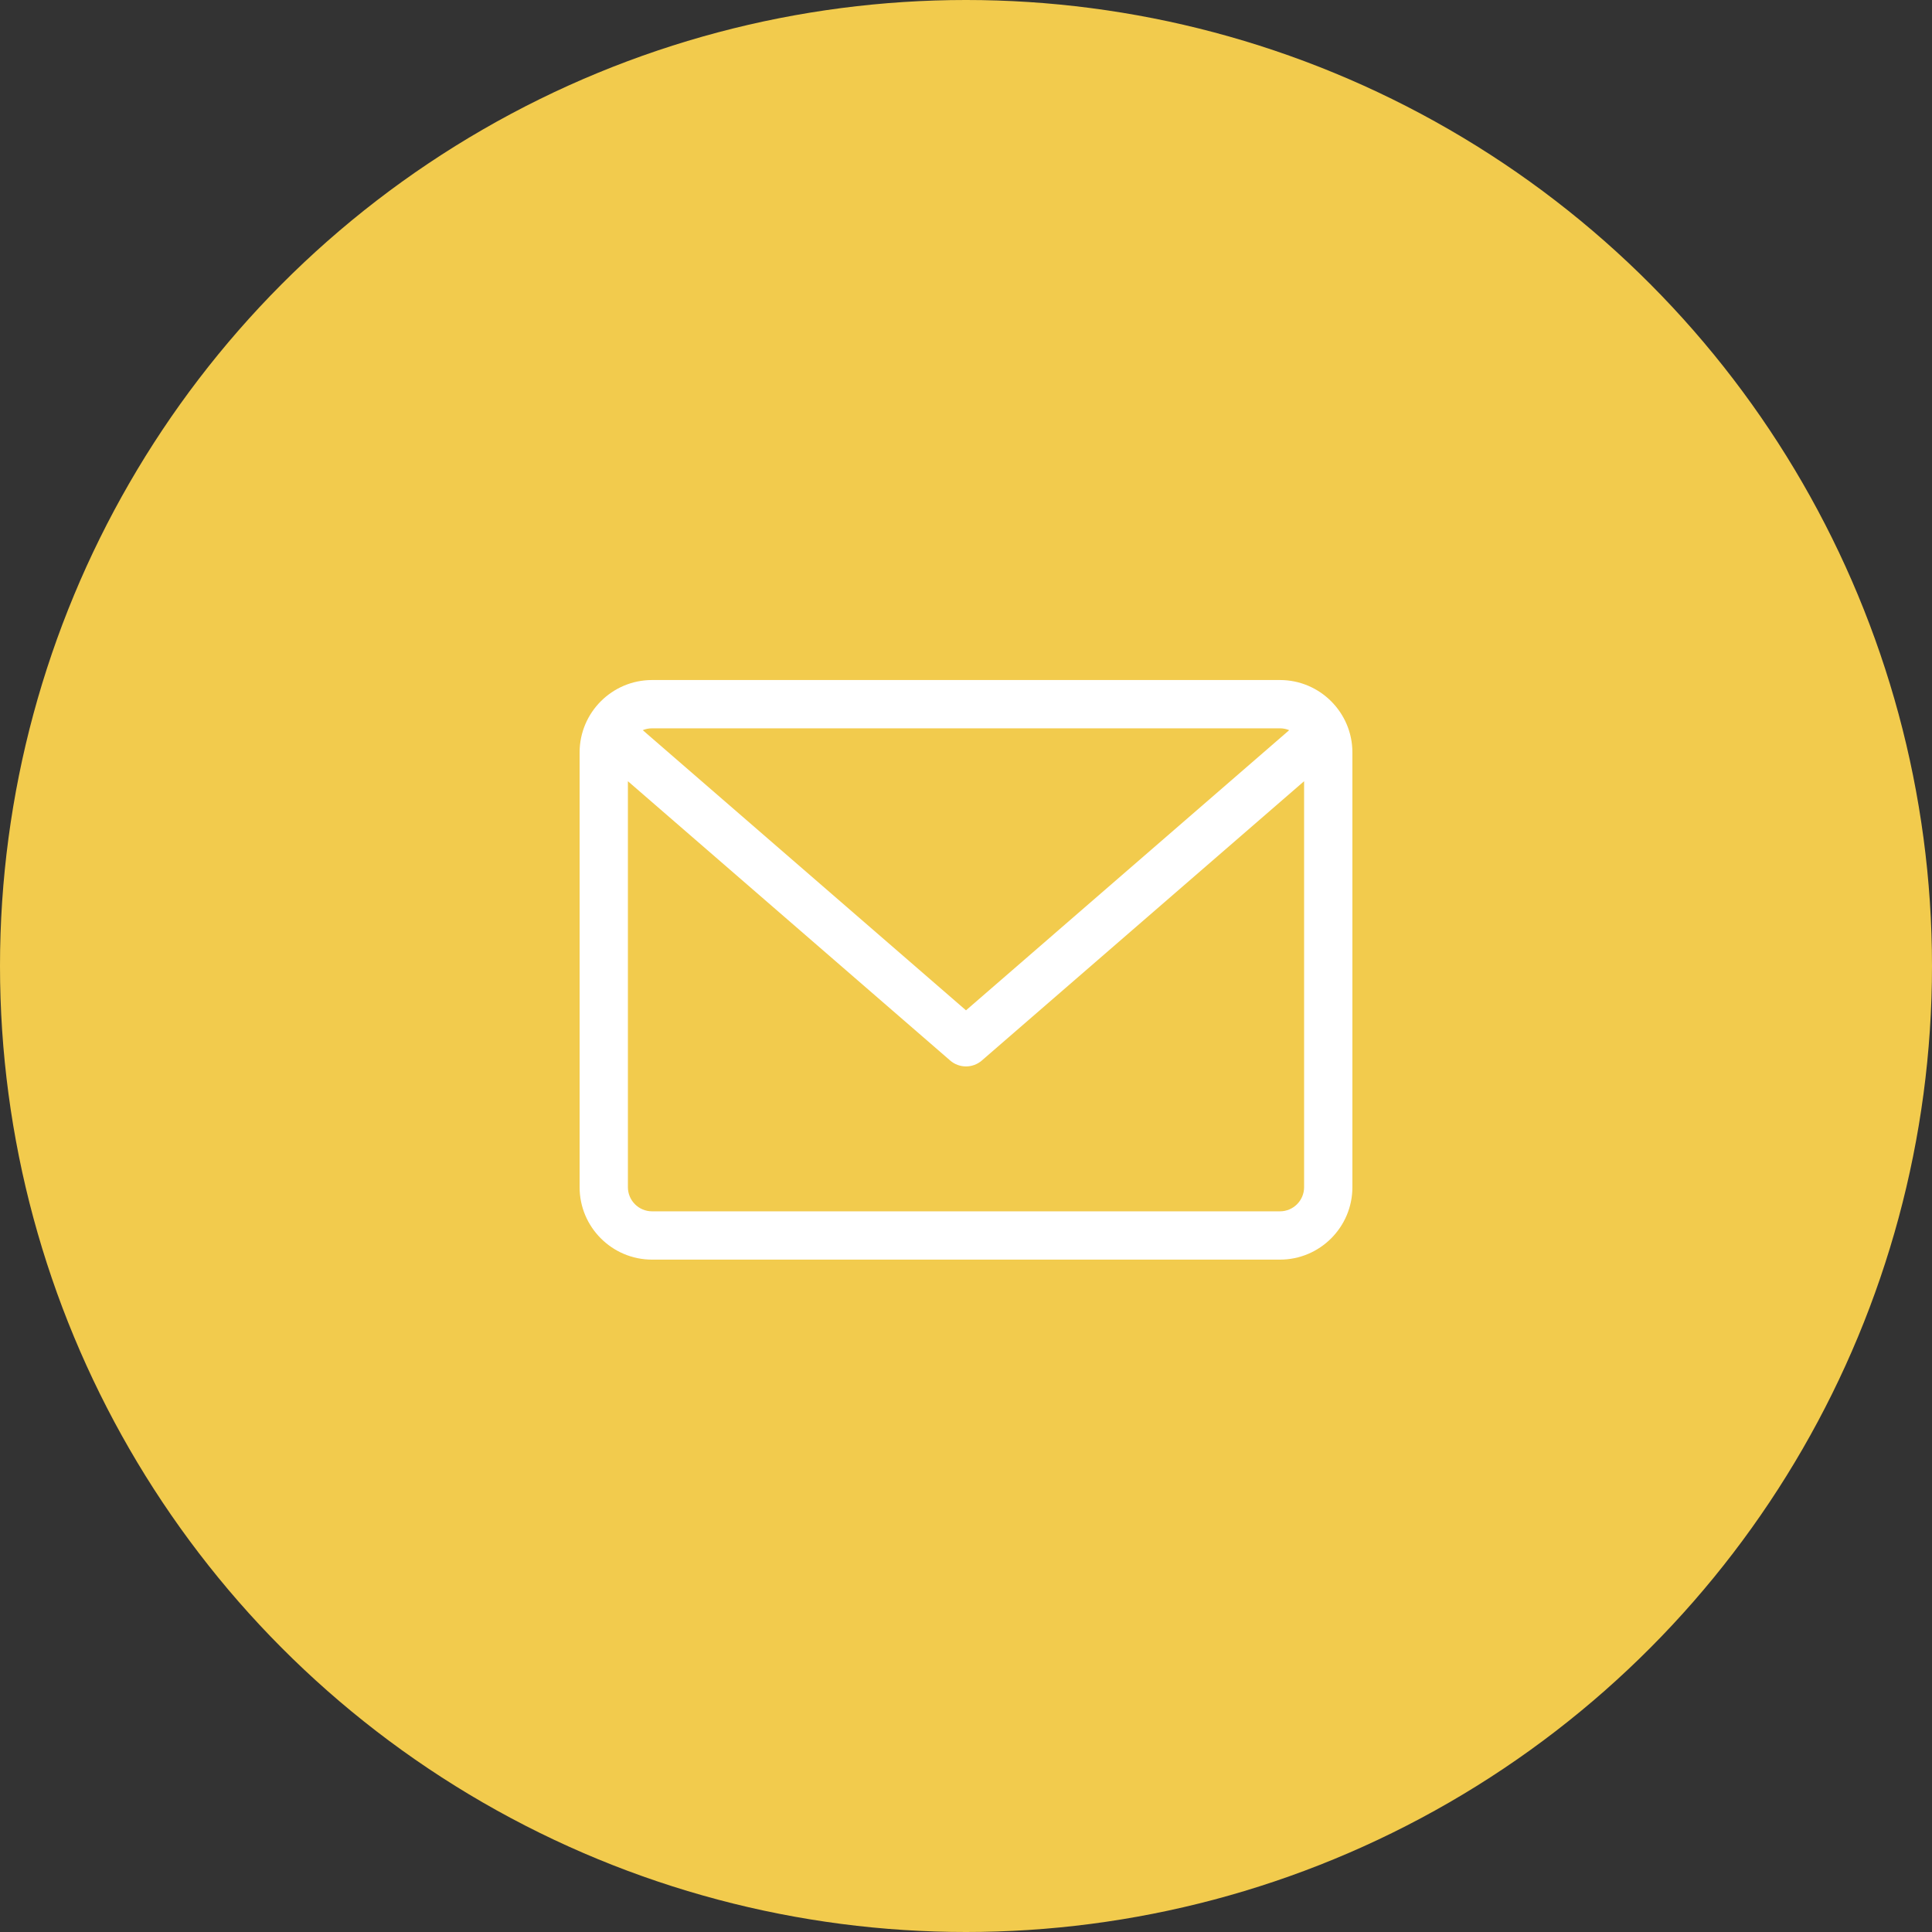 <svg width="50" height="50" viewBox="0 0 50 50" fill="none" xmlns="http://www.w3.org/2000/svg">
<rect x="0" y="0" width="50" height="50" fill="#333333" stroke="none"/>
<circle cx="25" cy="25" r="25" fill="#F2CB4D"/>
<g clip-path="url(#clip0)">
<path d="M33.125 17.599H16.875C15.841 17.599 15 18.44 15 19.474V30.724C15 31.758 15.841 32.599 16.875 32.599H33.125C34.159 32.599 35 31.758 35 30.724V19.474C35 18.44 34.159 17.599 33.125 17.599ZM33.125 18.849C33.21 18.849 33.291 18.866 33.364 18.897L25 26.147L16.635 18.897C16.709 18.866 16.79 18.849 16.875 18.849H33.125ZM33.125 31.349H16.875C16.53 31.349 16.25 31.069 16.25 30.724V20.218L24.59 27.446C24.708 27.548 24.854 27.599 25 27.599C25.146 27.599 25.292 27.548 25.41 27.446L33.75 20.218V30.724C33.75 31.069 33.47 31.349 33.125 31.349Z" fill="white"/>
</g>
<defs>
<clipPath id="clip0">
<rect width="20" height="20" fill="white" transform="translate(15 15.099)"/>
</clipPath>
</defs>
</svg>
